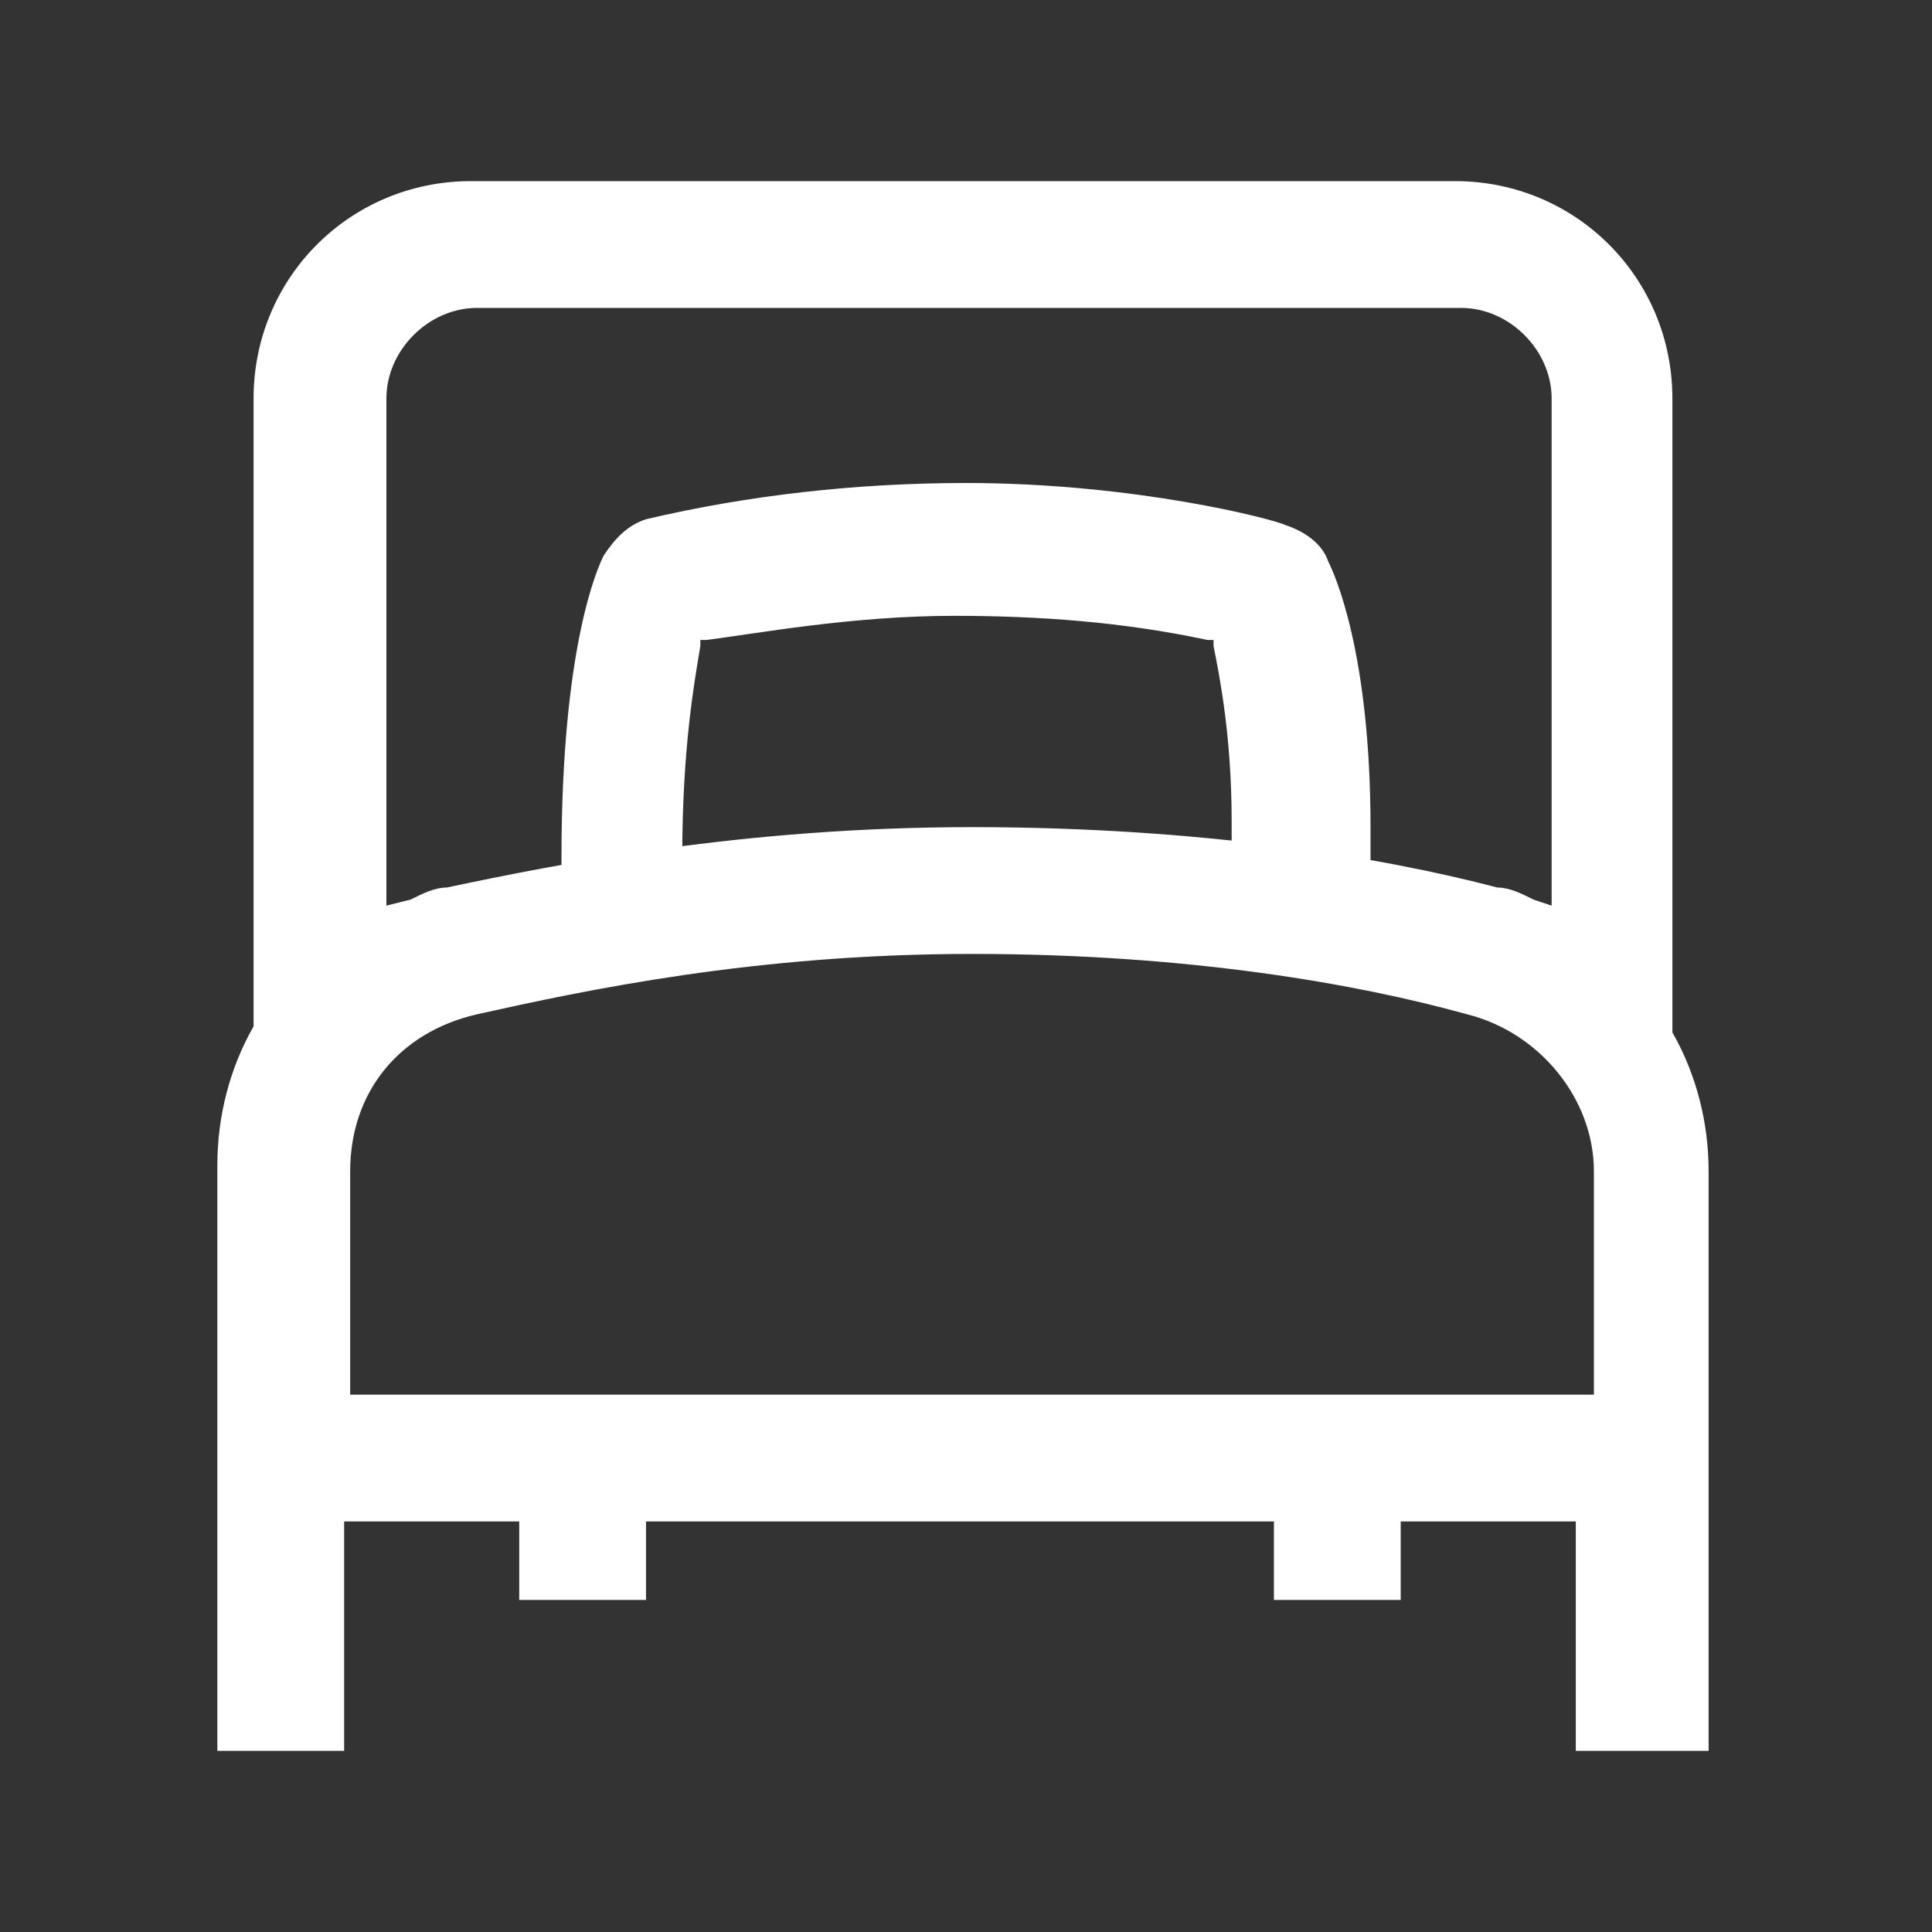 <?xml version="1.0" standalone="no"?><!DOCTYPE svg PUBLIC "-//W3C//DTD SVG 1.1//EN" "http://www.w3.org/Graphics/SVG/1.1/DTD/svg11.dtd"><svg t="1614151899746" class="icon" viewBox="0 0 1024 1024" version="1.1" xmlns="http://www.w3.org/2000/svg" p-id="5252" xmlns:xlink="http://www.w3.org/1999/xlink" width="200" height="200"><rect x="0" y="0" width="1024" height="1024" fill="#333333" stroke="none"/><defs><style type="text/css"></style></defs><path d="M726.4 467.2v-28.8c0-92.8-19.2-134.4-22.4-140.8-3.2-9.6-12.8-16-22.4-19.2-6.4-3.2-80-22.4-169.6-22.4-57.6 0-115.2 6.4-169.6 19.2-9.6 3.2-16 9.6-22.4 19.2-3.2 6.4-22.4 48-22.4 160v22.4c0 9.6 3.2 16 9.6 22.4 6.4 6.4 16 9.6 22.4 9.6 9.6 0 16-3.2 22.4-9.6 6.4-6.4 9.6-16 9.6-22.4v-22.4c0-57.6 6.4-92.8 9.6-112v-3.2h3.2c25.6-3.2 76.8-12.8 131.2-12.8 44.8 0 89.6 3.2 134.4 12.8h3.2v3.2c3.2 16 9.6 48 9.6 92.8v28.8h73.6z m0 0" fill="#ffffff" p-id="5253"></path><path d="M905.6 928v-307.2c0-25.6-6.4-51.2-19.2-73.6V211.2c0-64-51.2-115.2-115.2-115.2H249.6c-64 0-115.2 51.2-115.2 115.2V544c-12.8 22.4-19.2 48-19.2 73.6V928h67.2v-121.6h92.8v41.6h67.2v-41.6h332.8v41.6h67.2v-41.6h92.8V928h70.4zM204.8 211.2c0-25.6 22.4-48 48-48h521.6c25.6 0 48 22.4 48 48V480l-9.6-3.2c-6.4-3.2-12.8-6.4-19.2-6.4-60.8-16-156.8-32-278.4-32-121.6 0-217.6 19.2-278.4 32-6.4 0-12.8 3.2-19.2 6.4l-12.8 3.2V211.2z m-19.2 528v-118.4c0-41.6 25.6-73.6 67.2-83.2 57.6-12.8 147.2-32 262.4-32 115.2 0 204.8 16 262.4 32 38.4 9.6 67.2 44.8 67.2 83.2v118.4H185.6z m0 0" fill="#ffffff" p-id="5254"></path></svg>